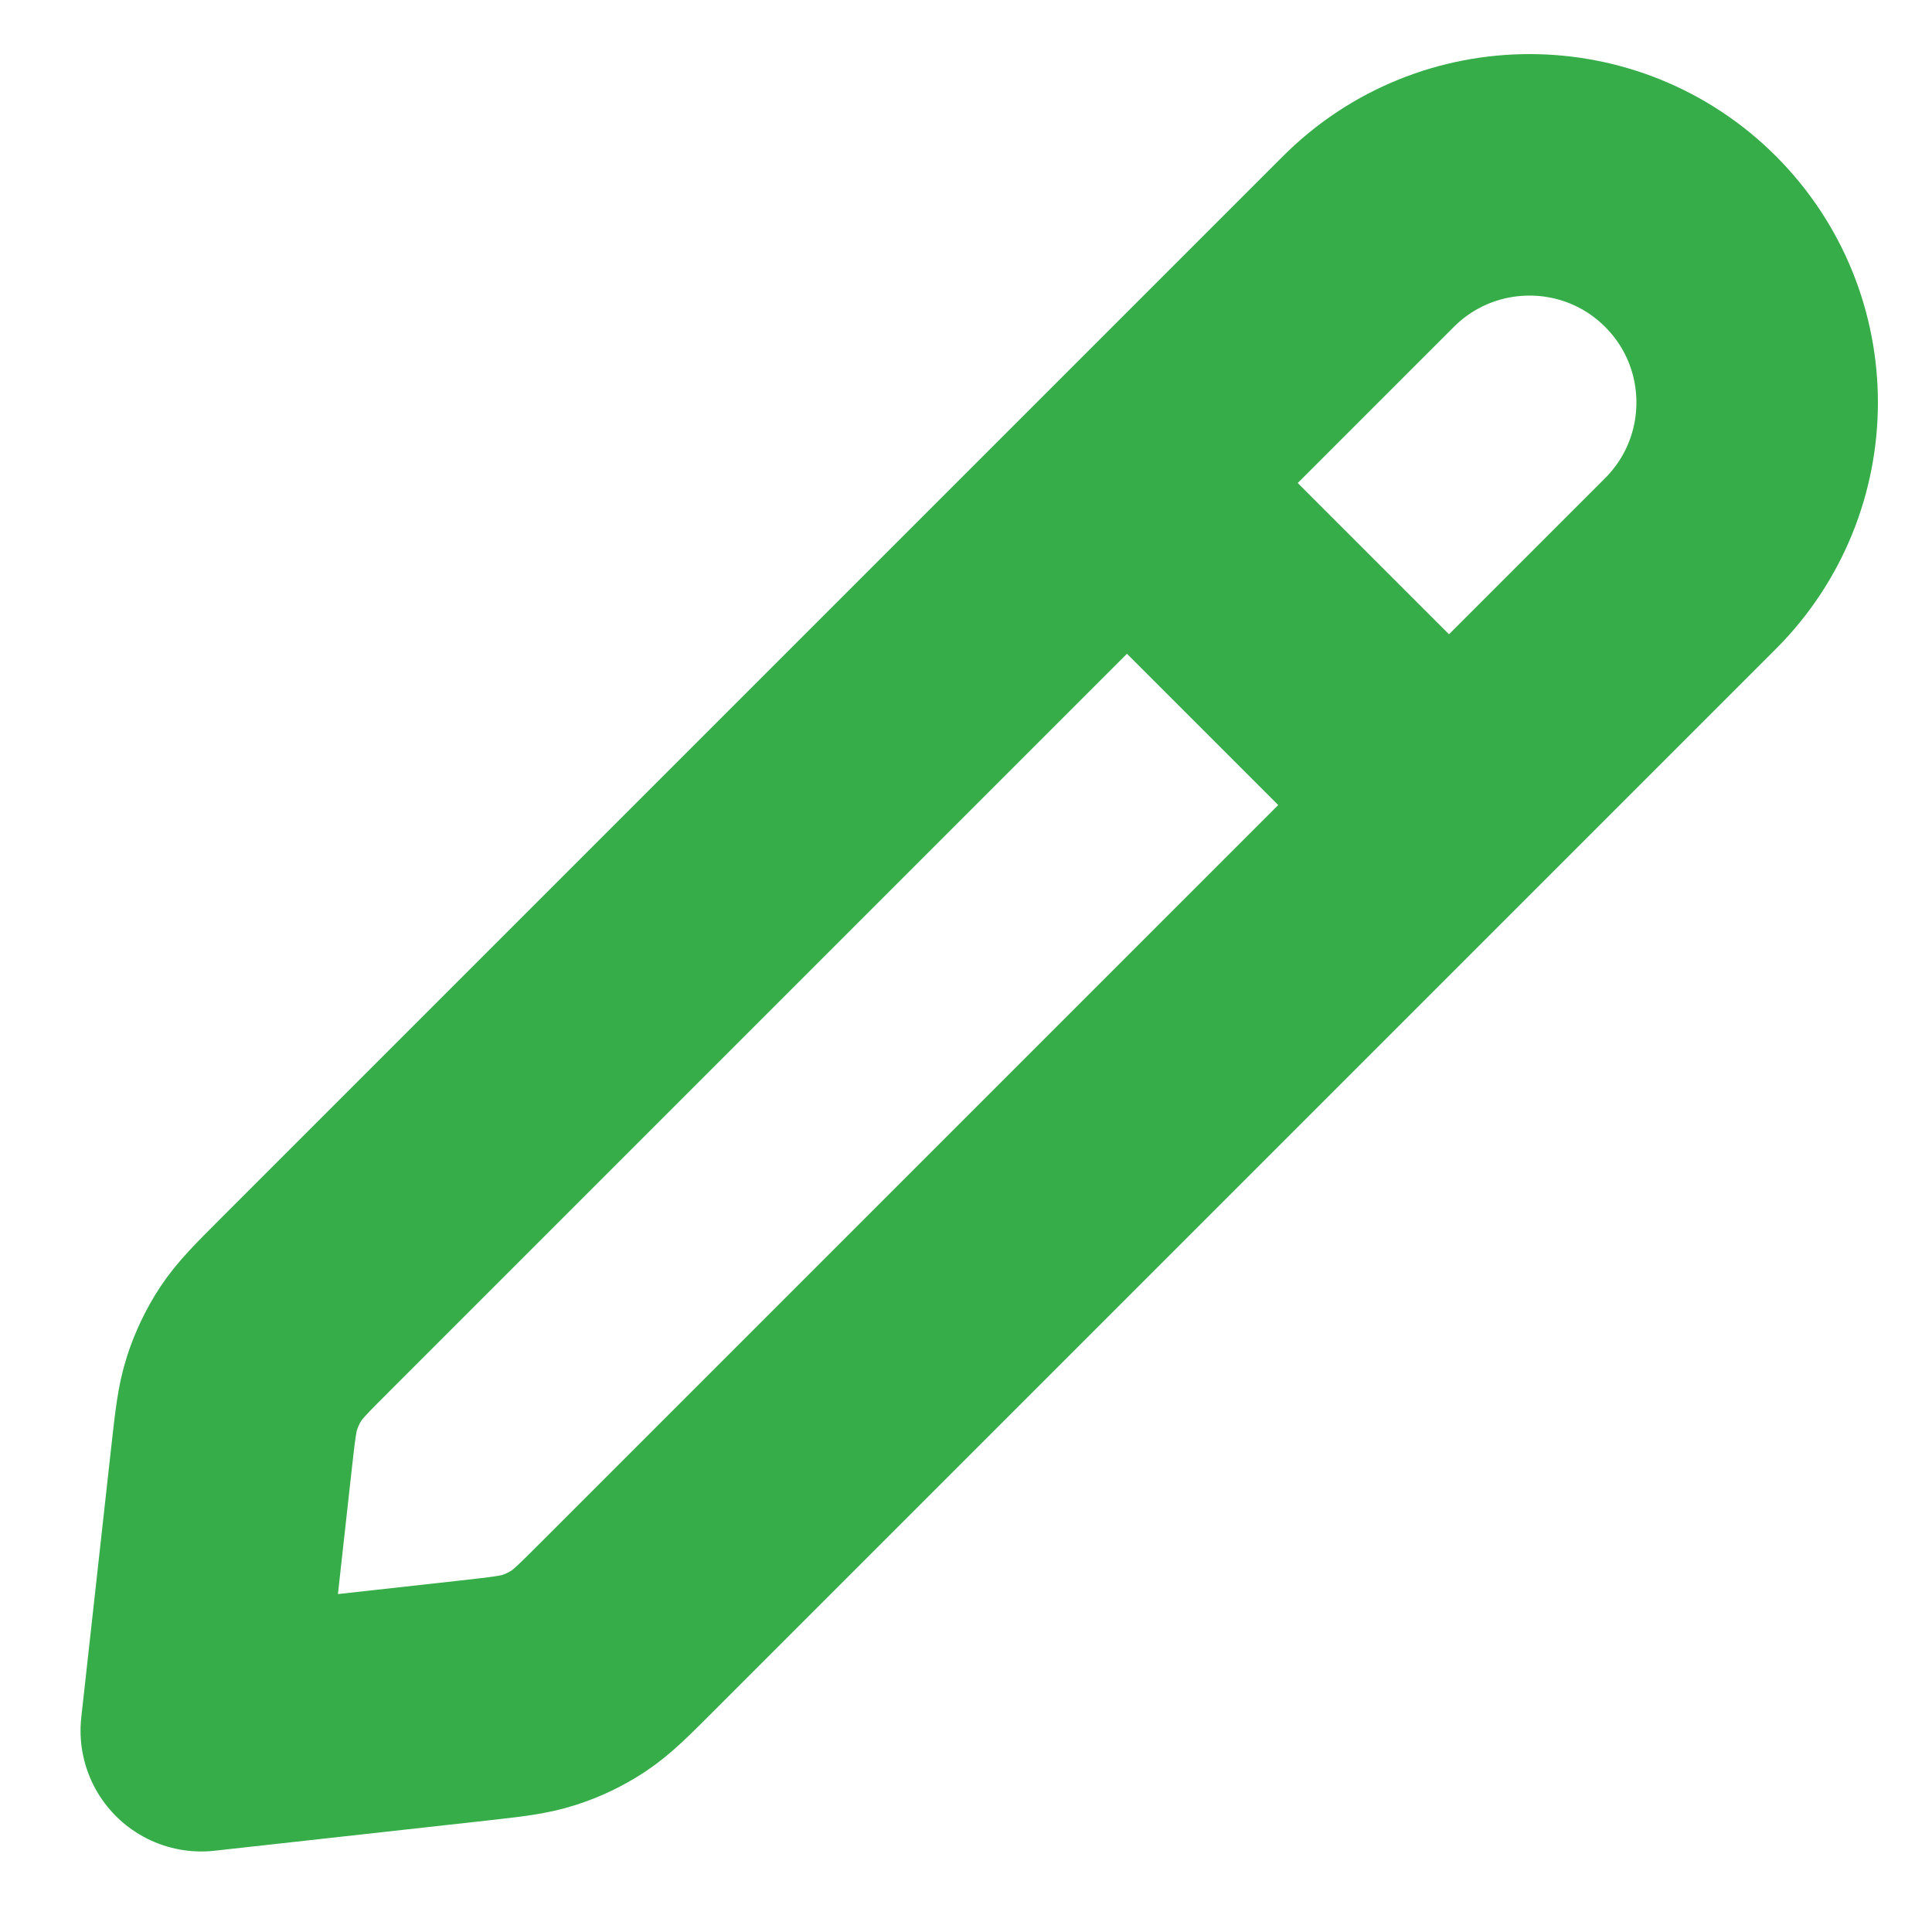 <svg width="16" height="16" viewBox="0 0 16 16" fill="none" xmlns="http://www.w3.org/2000/svg">
<path d="M12 6.667L9.333 4M1.667 14.333L3.923 14.083C4.199 14.052 4.336 14.037 4.465 13.995C4.58 13.958 4.688 13.906 4.789 13.84C4.902 13.765 5 13.667 5.196 13.471L14 4.667C14.736 3.93 14.736 2.736 14 2C13.264 1.264 12.07 1.264 11.333 2L2.529 10.804C2.333 11 2.235 11.098 2.16 11.211C2.094 11.312 2.042 11.421 2.005 11.535C1.963 11.664 1.948 11.801 1.917 12.077L1.667 14.333Z" stroke="#36AD49" stroke-width="2" stroke-linecap="round" stroke-linejoin="round"/>
</svg>
